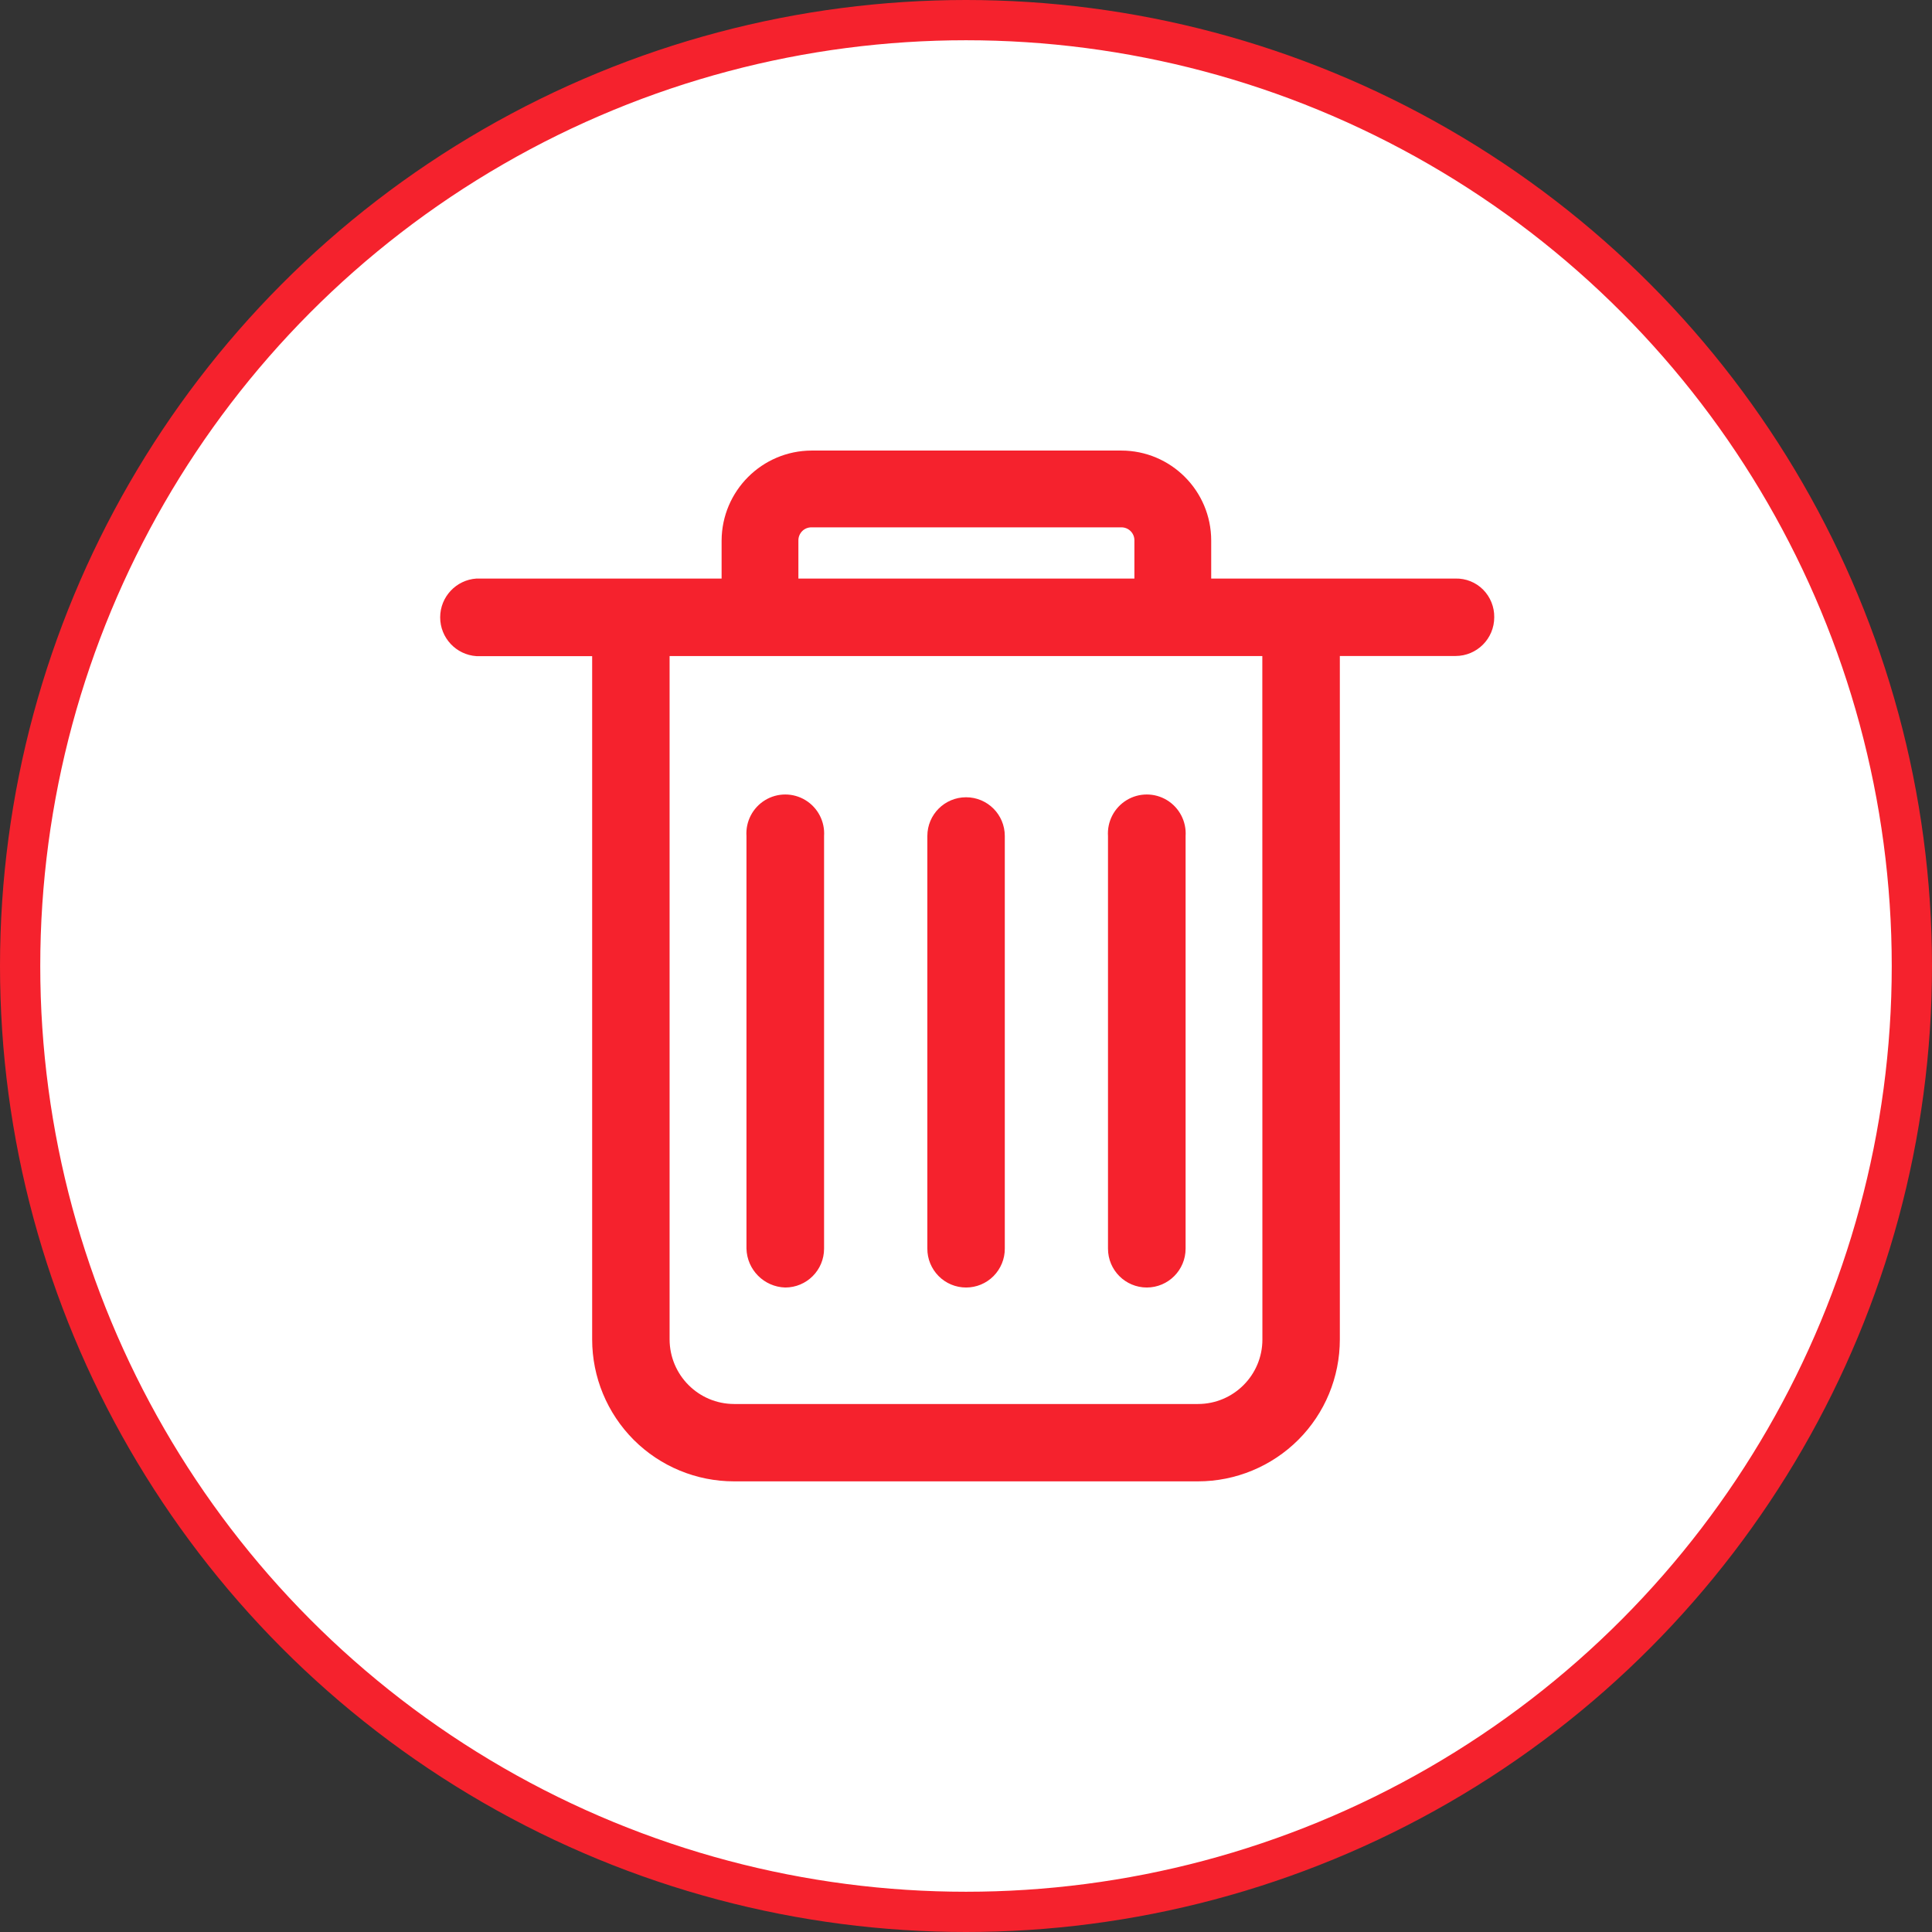 <svg height="24" viewBox="0 0 24 24" width="24" xmlns="http://www.w3.org/2000/svg"><rect x="0" y="0" width="24" height="24" fill="#333333" stroke="none"/><g fill="none" fill-rule="evenodd"><circle cx="12" cy="12" fill="#fff" r="11.75" stroke="#f5222d" stroke-width=".5"/><g fill-rule="nonzero" transform="translate(5 5)"><path d="m0 0h14v14h-14z" fill="#000" opacity="0"/><path d="m10.682 11.64c0 .442-.358.801-.801.801h-5.762c-.442-.001-.799-.359-.801-.801v-8.49h7.363zm-5.764-9.925c-.001-.044.017-.086.047-.117.031-.031.073-.048.117-.047h3.846c.044-.001.086.016.117.047.031.031.048.073.047.117v.472h-4.174zm8.164.472h-3.036v-.472c0-.617-.5-1.118-1.118-1.118h-3.846c-.616.002-1.115.501-1.118 1.118v.472h-3.045c-.254.017-.451.228-.451.482s.197.465.451.482h1.437v8.488c0 .468.186.916.516 1.247.331.331.779.516 1.247.516h5.762c.468 0 .916-.186 1.247-.516.331-.331.516-.779.516-1.247v-8.49h1.437c.266 0 .481-.215.481-.481.002-.128-.048-.252-.138-.343s-.215-.141-.343-.138zm-6.081 8.807c.128 0 .251-.051.341-.142.09-.091.141-.214.14-.342v-5.125c0-.266-.215-.481-.481-.481s-.481.215-.481.481v5.125c-.001.128.05.251.14.342.09.091.213.142.341.142m-2.247 0c.267 0 .483-.216.483-.483v-5.125c.012-.18-.077-.352-.231-.446-.154-.094-.348-.094-.502 0-.154.094-.243.266-.231.446v5.125c.007.263.218.475.481.483m4.493 0c.266-.001.481-.217.481-.483v-5.125c.012-.18-.077-.352-.231-.446-.154-.094-.348-.094-.502 0-.154.094-.243.266-.231.446v5.125c0 .267.216.483.483.483" fill="#f5222d"/></g></g></svg>